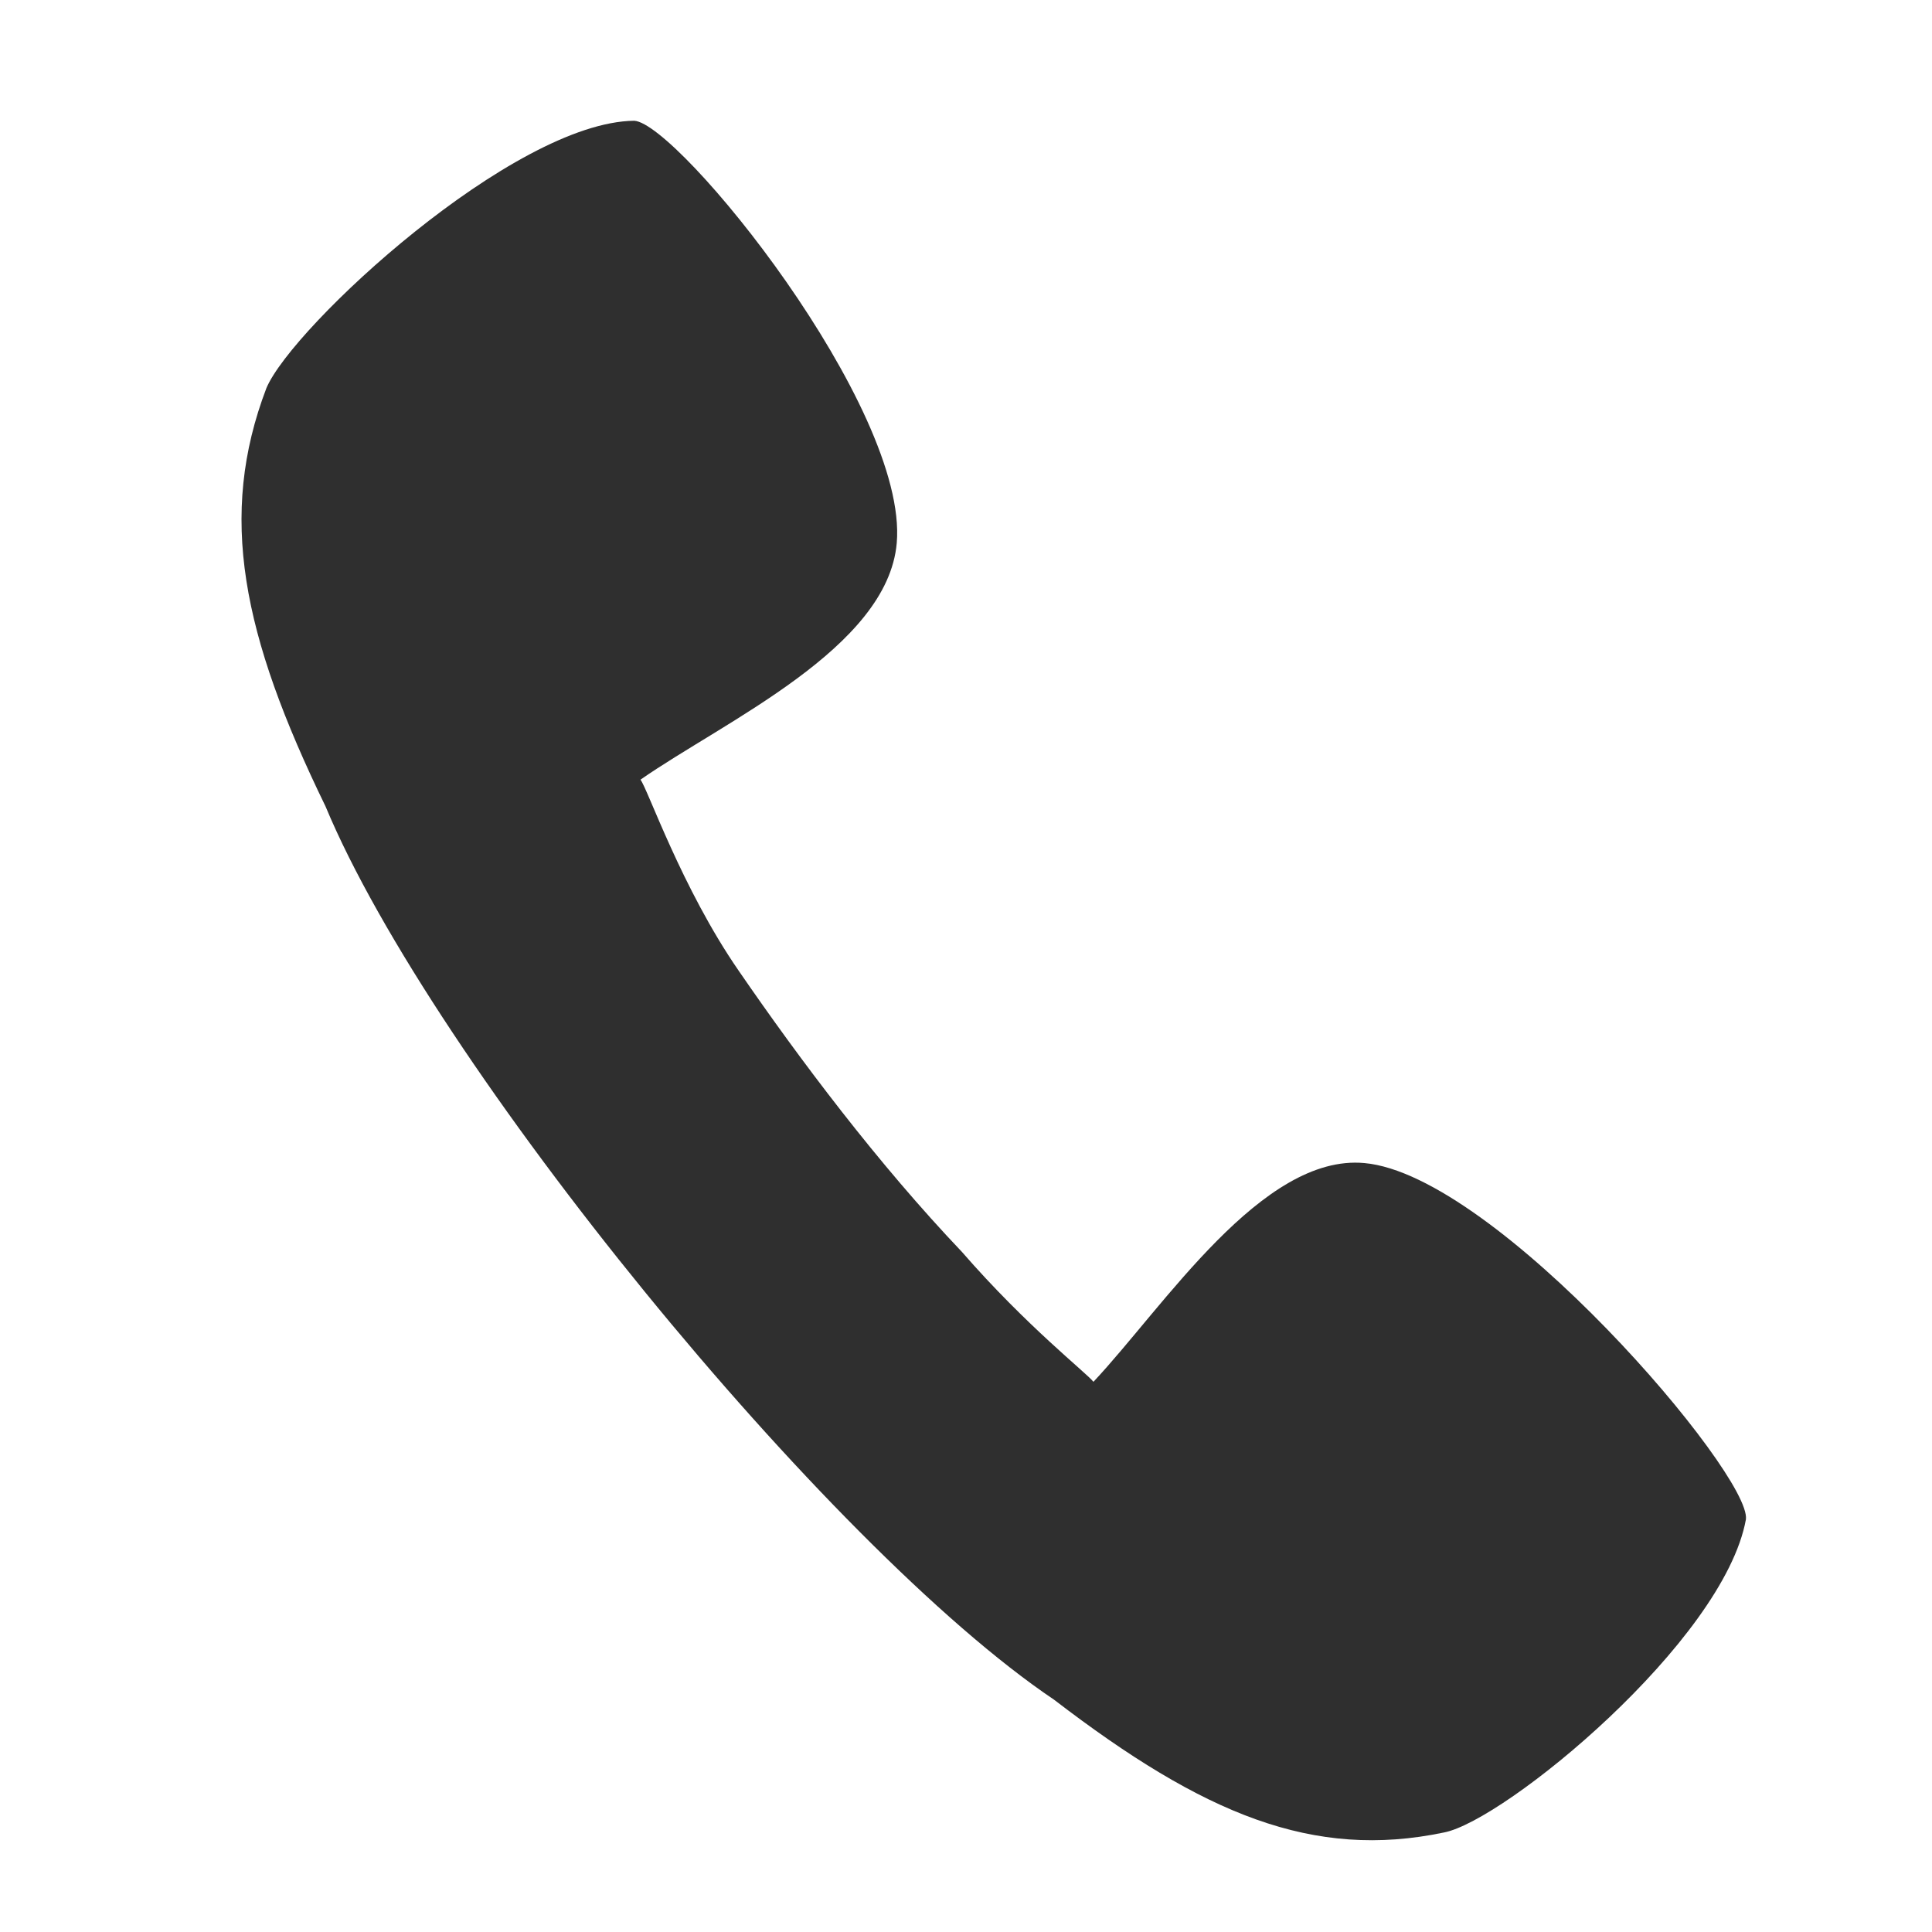 <svg width="32" height="32" viewBox="0 0 32 32" fill="none" xmlns="http://www.w3.org/2000/svg">
<path d="M12.232 16.074C11.287 14.705 10.724 13.054 10.608 12.914C11.993 11.948 14.701 10.735 14.853 8.994C15.046 6.745 11.235 2.043 10.505 2C8.505 2.021 4.846 5.405 4.413 6.427C3.607 8.541 4.006 10.508 5.392 13.357C7.156 17.593 13.71 25.63 17.458 28.152C19.939 30.056 21.751 30.804 23.915 30.352C24.921 30.161 28.554 27.18 28.918 25.165C29.007 24.417 24.783 19.461 22.599 19.264C20.903 19.108 19.277 21.646 18.111 22.887C17.995 22.739 17.001 21.964 15.934 20.737C14.546 19.278 13.256 17.564 12.232 16.074Z" fill="#2F2F2F"/>
</svg>
